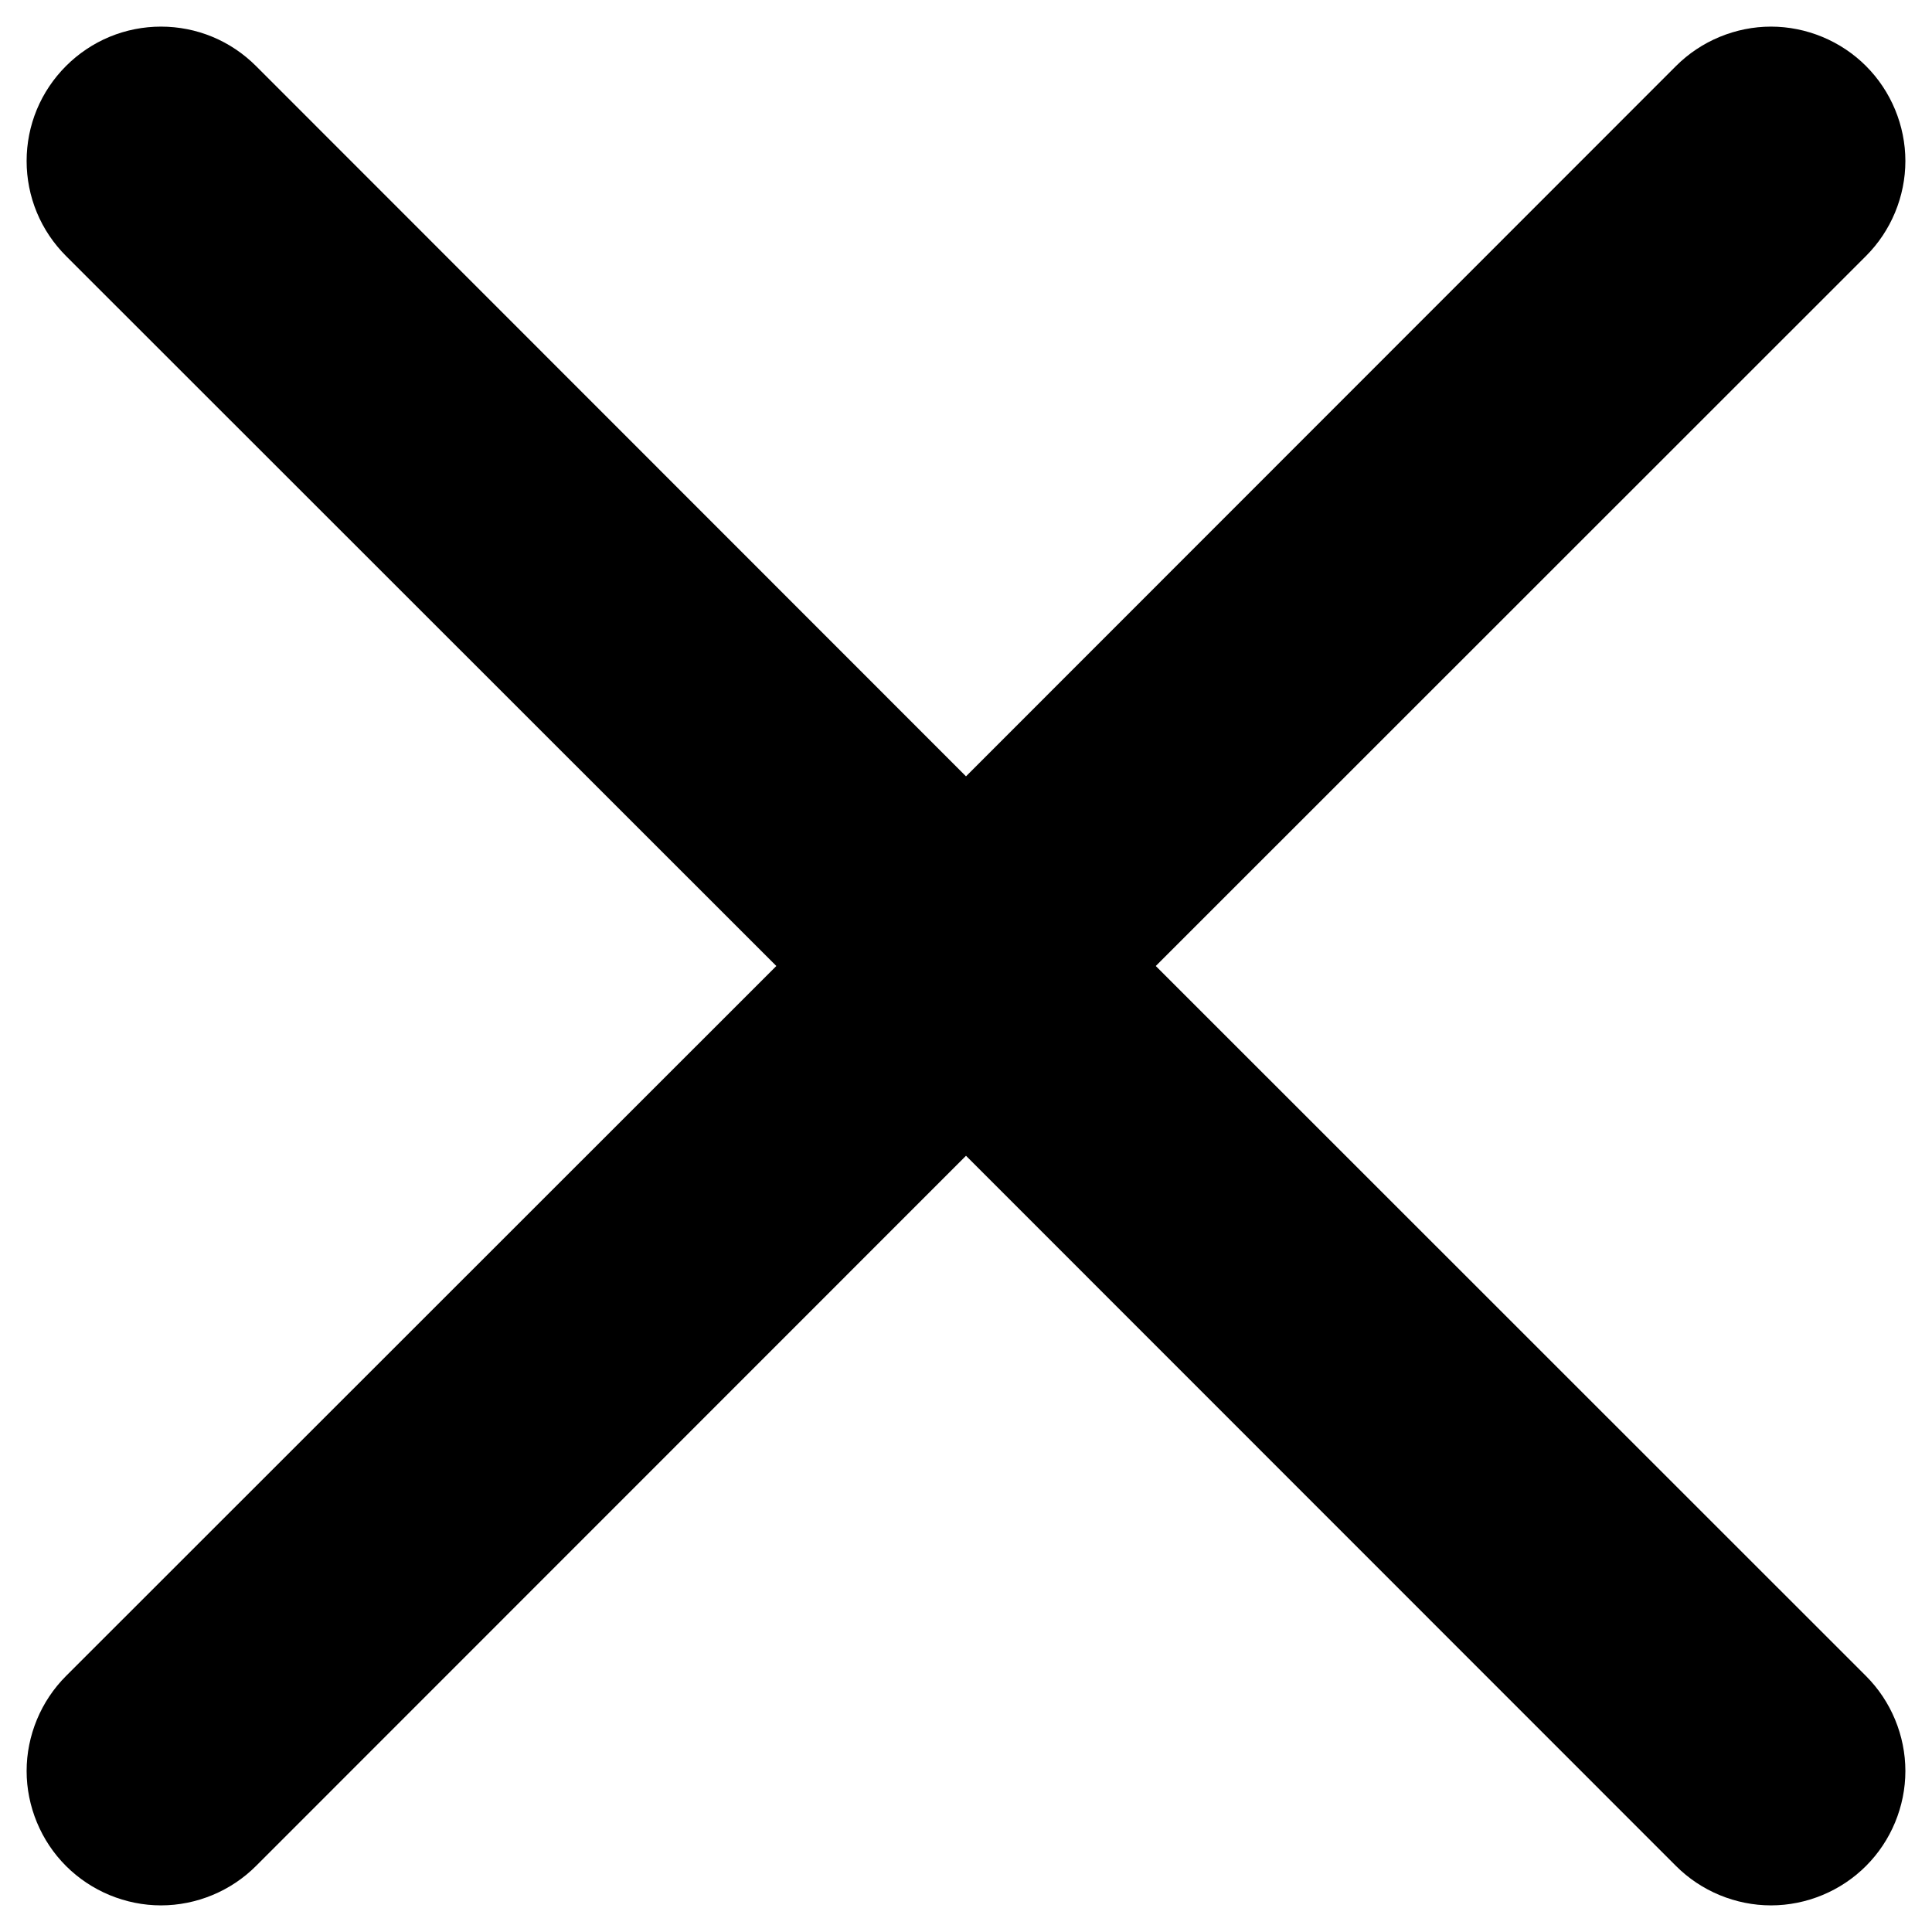 <svg width="18" height="18" viewBox="0 0 18 18" fill="none" xmlns="http://www.w3.org/2000/svg">
<path d="M0.615 0.615C0.731 0.499 0.869 0.406 1.021 0.343C1.173 0.28 1.336 0.248 1.5 0.248C1.664 0.248 1.827 0.28 1.979 0.343C2.131 0.406 2.269 0.499 2.385 0.615L9 7.233L15.615 0.615C15.731 0.499 15.869 0.407 16.021 0.344C16.173 0.281 16.336 0.248 16.5 0.248C16.664 0.248 16.827 0.281 16.979 0.344C17.131 0.407 17.269 0.499 17.385 0.615C17.501 0.731 17.593 0.869 17.656 1.021C17.719 1.173 17.752 1.336 17.752 1.5C17.752 1.664 17.719 1.827 17.656 1.979C17.593 2.131 17.501 2.269 17.385 2.385L10.768 9L17.385 15.615C17.501 15.731 17.593 15.869 17.656 16.021C17.719 16.173 17.752 16.336 17.752 16.5C17.752 16.664 17.719 16.827 17.656 16.979C17.593 17.131 17.501 17.269 17.385 17.385C17.269 17.501 17.131 17.593 16.979 17.656C16.827 17.719 16.664 17.752 16.5 17.752C16.336 17.752 16.173 17.719 16.021 17.656C15.869 17.593 15.731 17.501 15.615 17.385L9 10.768L2.385 17.385C2.269 17.501 2.131 17.593 1.979 17.656C1.827 17.719 1.664 17.752 1.5 17.752C1.336 17.752 1.173 17.719 1.021 17.656C0.869 17.593 0.731 17.501 0.615 17.385C0.499 17.269 0.407 17.131 0.344 16.979C0.281 16.827 0.248 16.664 0.248 16.5C0.248 16.336 0.281 16.173 0.344 16.021C0.407 15.869 0.499 15.731 0.615 15.615L7.233 9L0.615 2.385C0.499 2.269 0.406 2.131 0.343 1.979C0.28 1.827 0.248 1.664 0.248 1.5C0.248 1.336 0.28 1.173 0.343 1.021C0.406 0.869 0.499 0.731 0.615 0.615Z" fill="black"/>
</svg>
